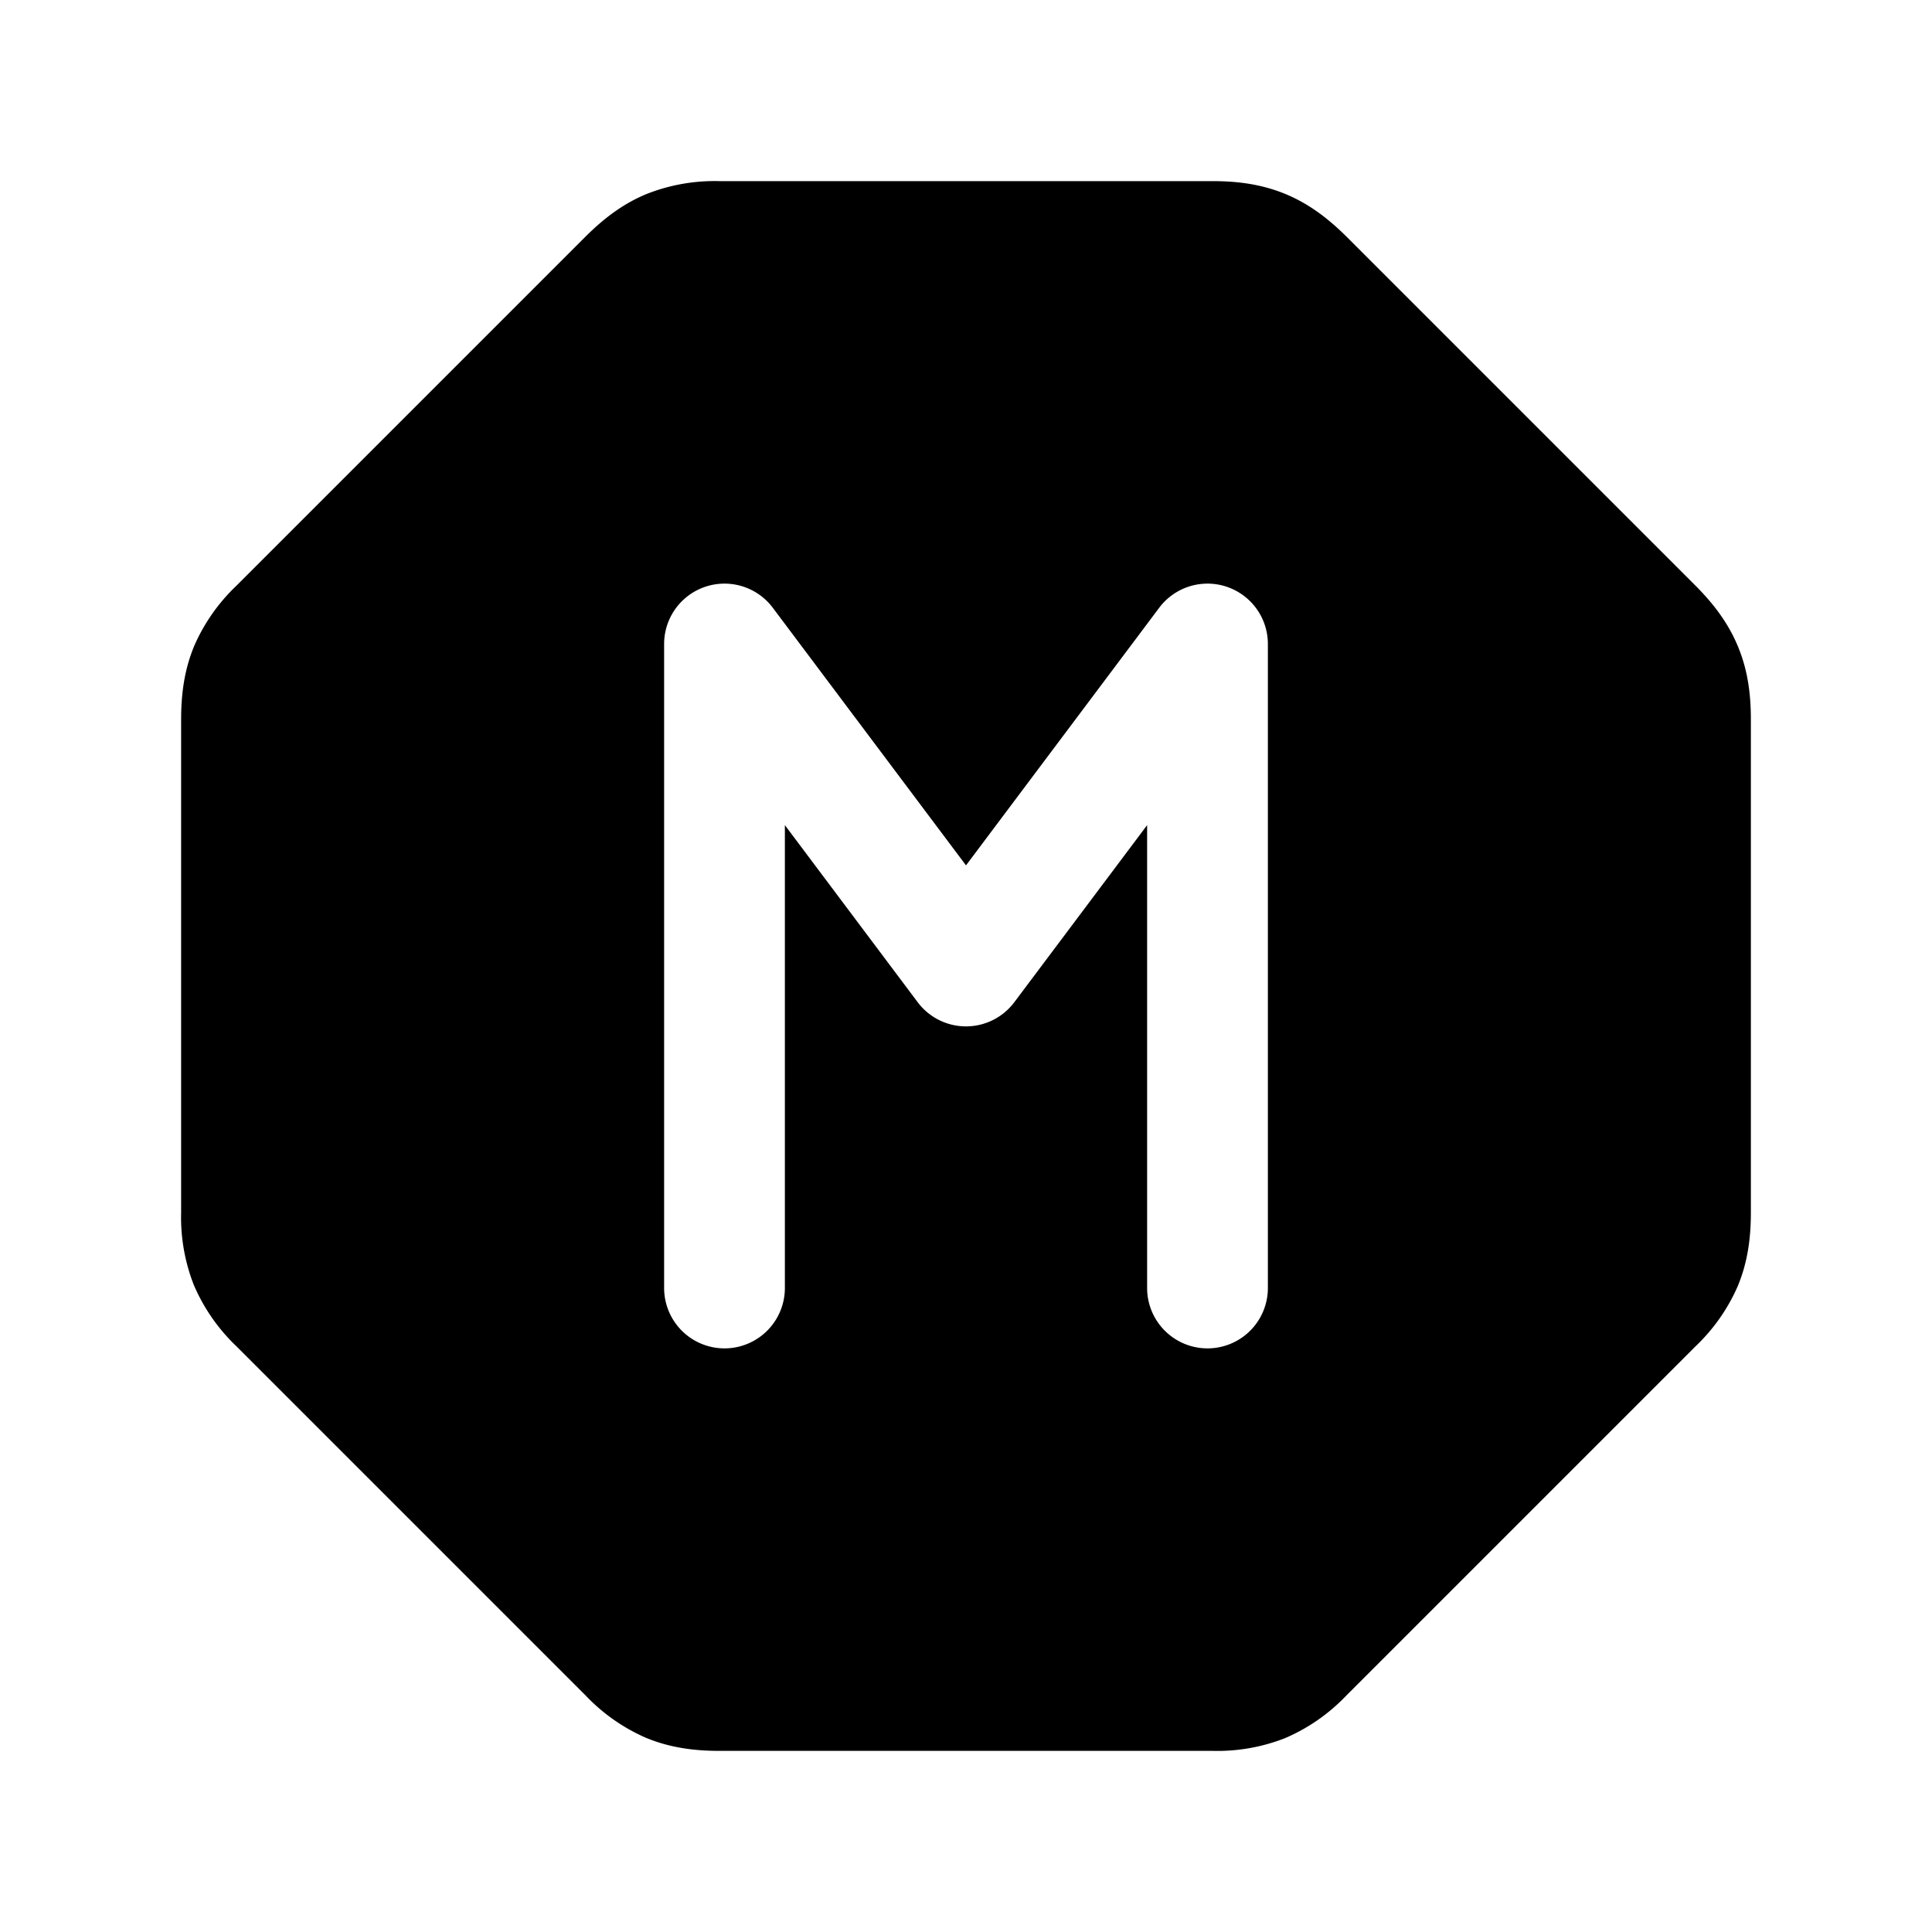 <svg width="24" height="24" fill="currentColor" viewBox="0 0 24 24" xmlns="http://www.w3.org/2000/svg"><path d="M8.037 2.408a2.3 2.3 0 0 1 .9-.158h6.126c.302 0 .602.036.9.158s.54.31.762.53l4.337 4.337c.22.221.408.463.53.762.123.298.158.598.158.9v6.126c0 .313-.039.616-.163.914a2.3 2.3 0 0 1-.525.748l-4.337 4.337a2.3 2.3 0 0 1-.762.53 2.3 2.3 0 0 1-.9.158H8.937c-.313 0-.616-.039-.914-.163a2.3 2.3 0 0 1-.748-.525l-4.337-4.337a2.3 2.3 0 0 1-.53-.762 2.3 2.3 0 0 1-.158-.9V8.937c0-.313.039-.616.163-.914a2.3 2.3 0 0 1 .525-.748l4.337-4.337c.221-.22.463-.408.762-.53M9.6 7.55A.75.75 0 0 0 8.25 8v8a.75.75 0 0 0 1.5 0v-5.75l1.65 2.2a.75.75 0 0 0 1.2 0l1.65-2.2V16a.75.75 0 0 0 1.5 0V8a.75.75 0 0 0-1.35-.45l-2.4 3.2z"/></svg>